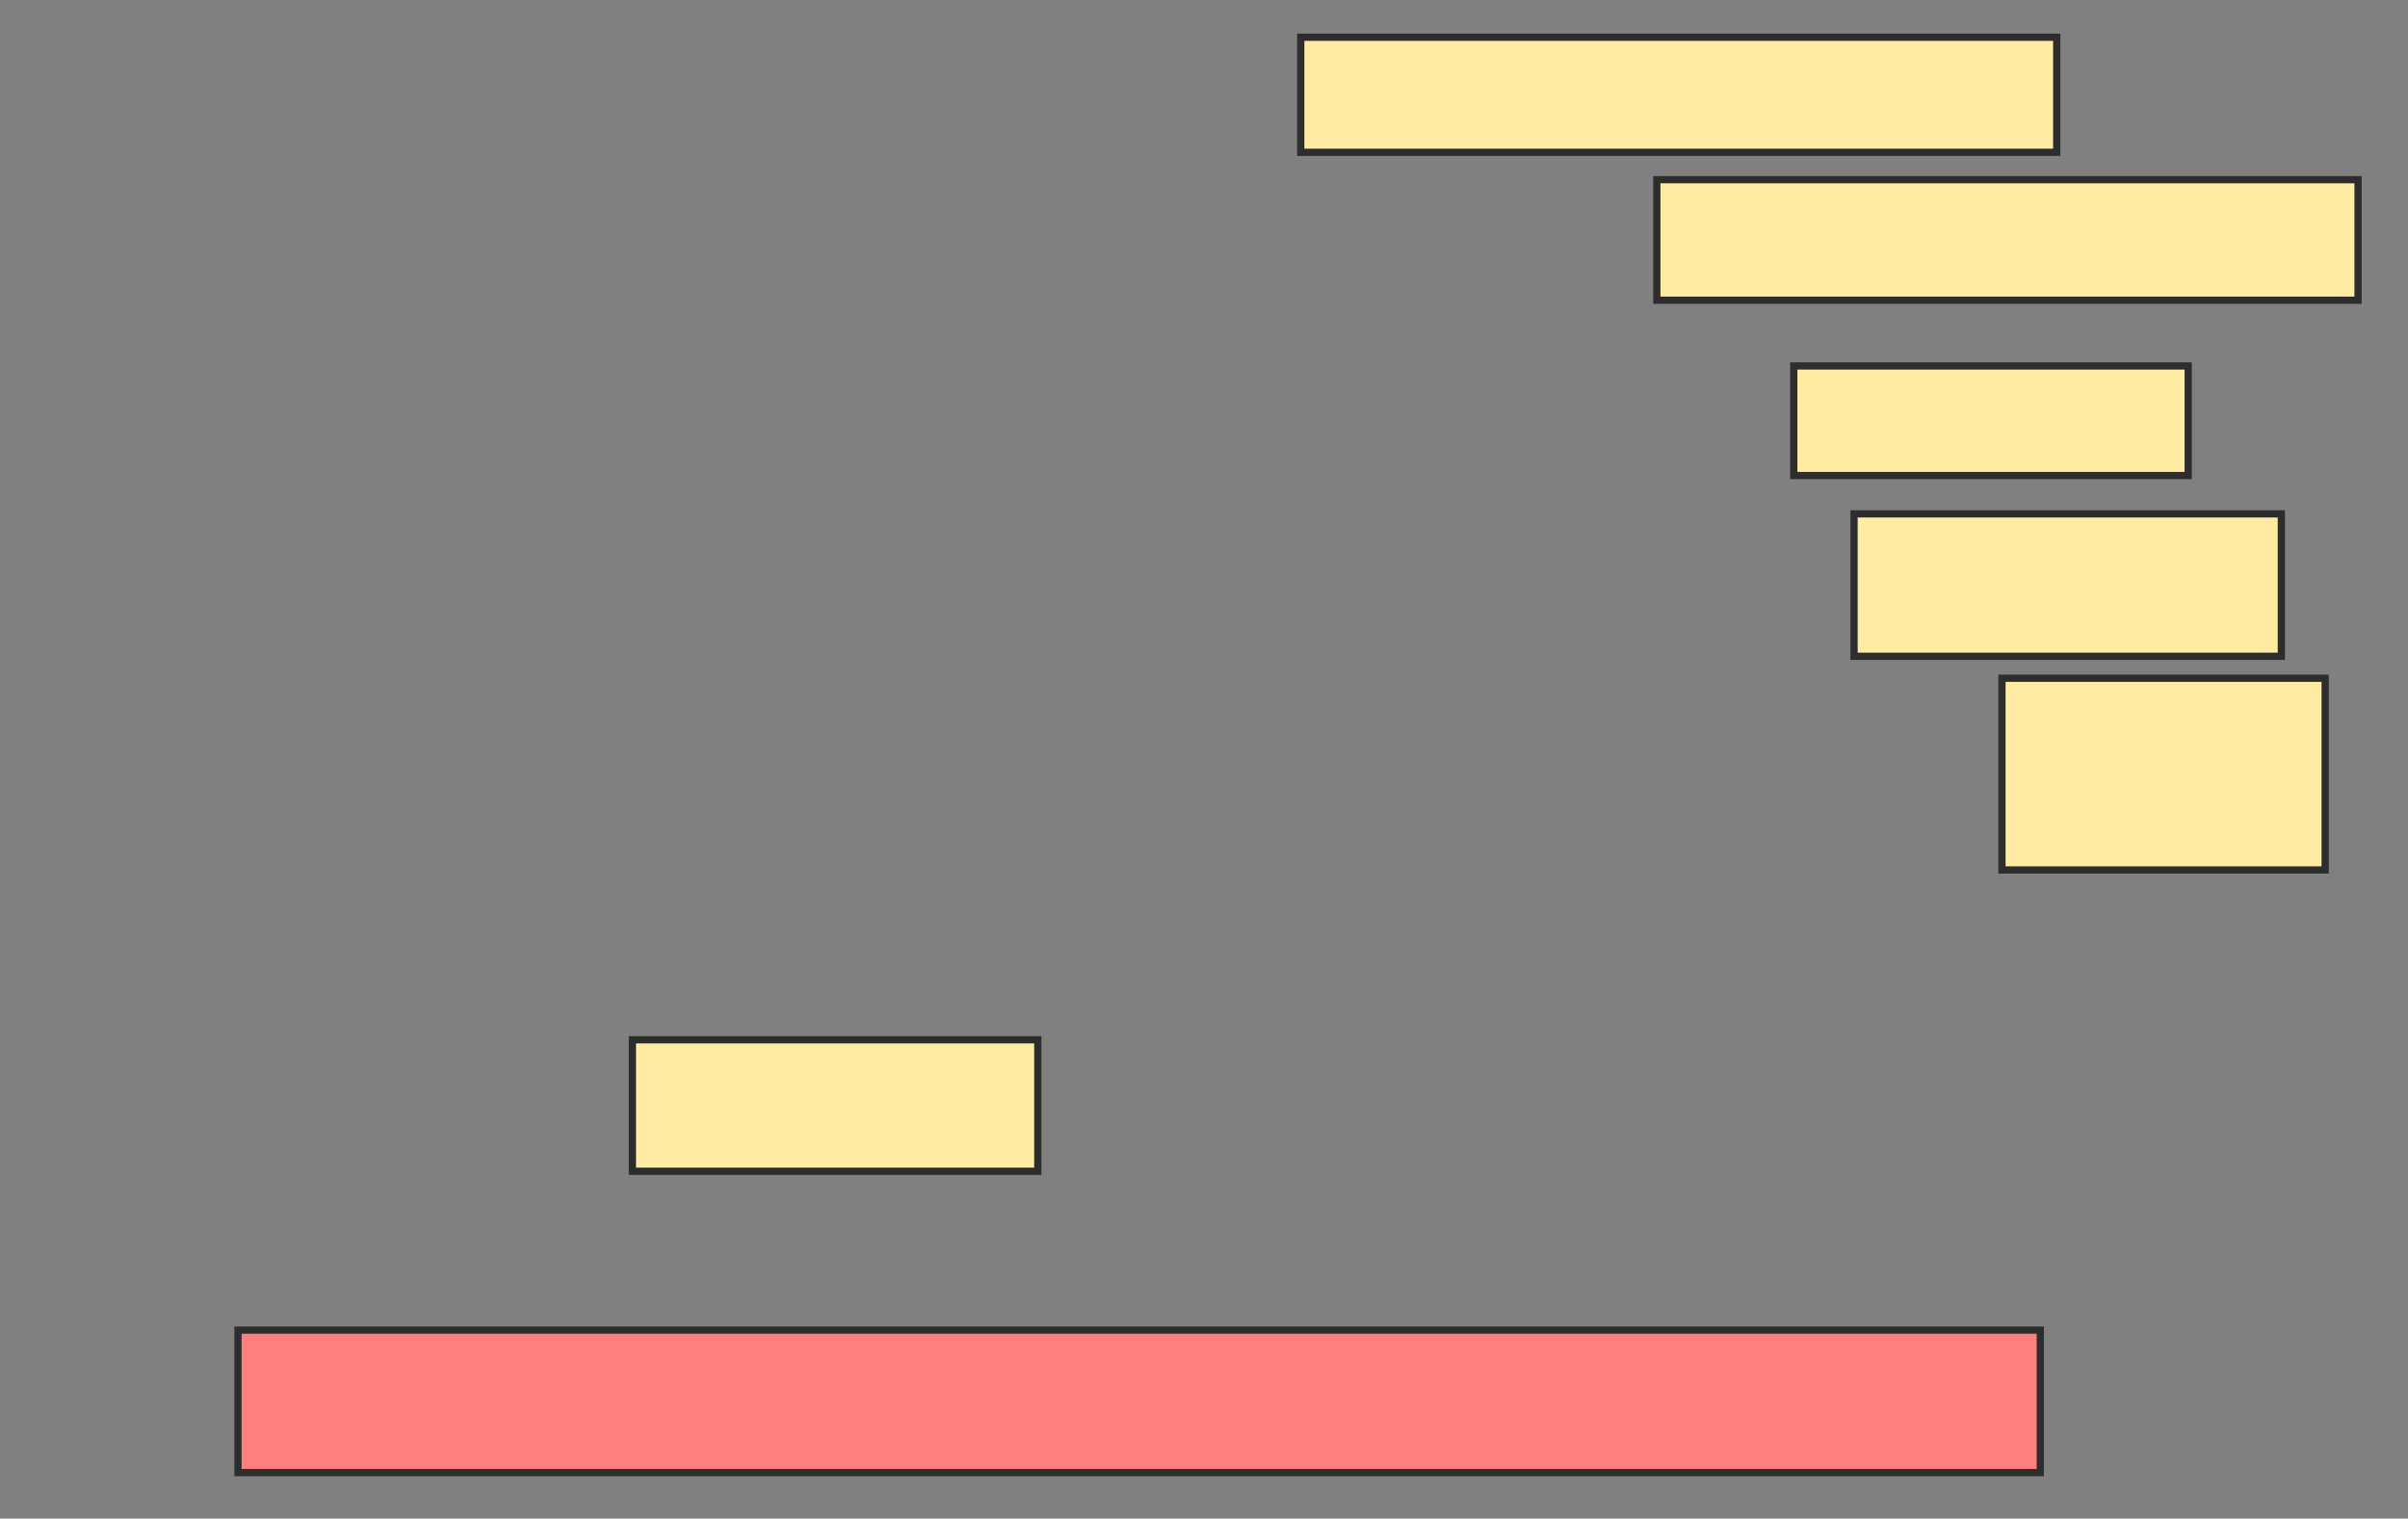 <svg xmlns="http://www.w3.org/2000/svg" width="333" height="210">
 <rect width="100%" height="100%" fill="#808080" stroke="none"/>
 <!-- Created with Image Occlusion Enhanced -->
 <g>
  <title>Labels</title>
 </g>
 <g>
  <title>Masks</title>
  <rect id="d552d638a8eb4f9daf66c3f3d412a5c3-ao-1" height="19.697" width="249.242" y="183.939" x="32.909" stroke-linecap="null" stroke-linejoin="null" stroke-dasharray="null" stroke="#2D2D2D" fill="#FF7E7E" class="qshape"/>
  <rect id="d552d638a8eb4f9daf66c3f3d412a5c3-ao-2" height="18.182" width="56.061" y="143.788" x="87.455" stroke-linecap="null" stroke-linejoin="null" stroke-dasharray="null" stroke="#2D2D2D" fill="#FFEBA2"/>
  <rect id="d552d638a8eb4f9daf66c3f3d412a5c3-ao-3" height="26.515" width="44.697" y="93.788" x="276.848" stroke-linecap="null" stroke-linejoin="null" stroke-dasharray="null" stroke="#2D2D2D" fill="#FFEBA2"/>
  <rect id="d552d638a8eb4f9daf66c3f3d412a5c3-ao-4" height="19.697" width="59.091" y="71.061" x="256.394" stroke-linecap="null" stroke-linejoin="null" stroke-dasharray="null" stroke="#2D2D2D" fill="#FFEBA2"/>
  <rect id="d552d638a8eb4f9daf66c3f3d412a5c3-ao-5" height="15.152" width="54.545" y="50.606" x="248.061" stroke-linecap="null" stroke-linejoin="null" stroke-dasharray="null" stroke="#2D2D2D" fill="#FFEBA2"/>
  <rect id="d552d638a8eb4f9daf66c3f3d412a5c3-ao-6" height="16.667" width="96.97" y="24.848" x="229.121" stroke-linecap="null" stroke-linejoin="null" stroke-dasharray="null" stroke="#2D2D2D" fill="#FFEBA2"/>
  <rect id="d552d638a8eb4f9daf66c3f3d412a5c3-ao-7" height="15.909" width="104.545" y="5.152" x="179.879" stroke-linecap="null" stroke-linejoin="null" stroke-dasharray="null" stroke="#2D2D2D" fill="#FFEBA2"/>
 </g>
</svg>
